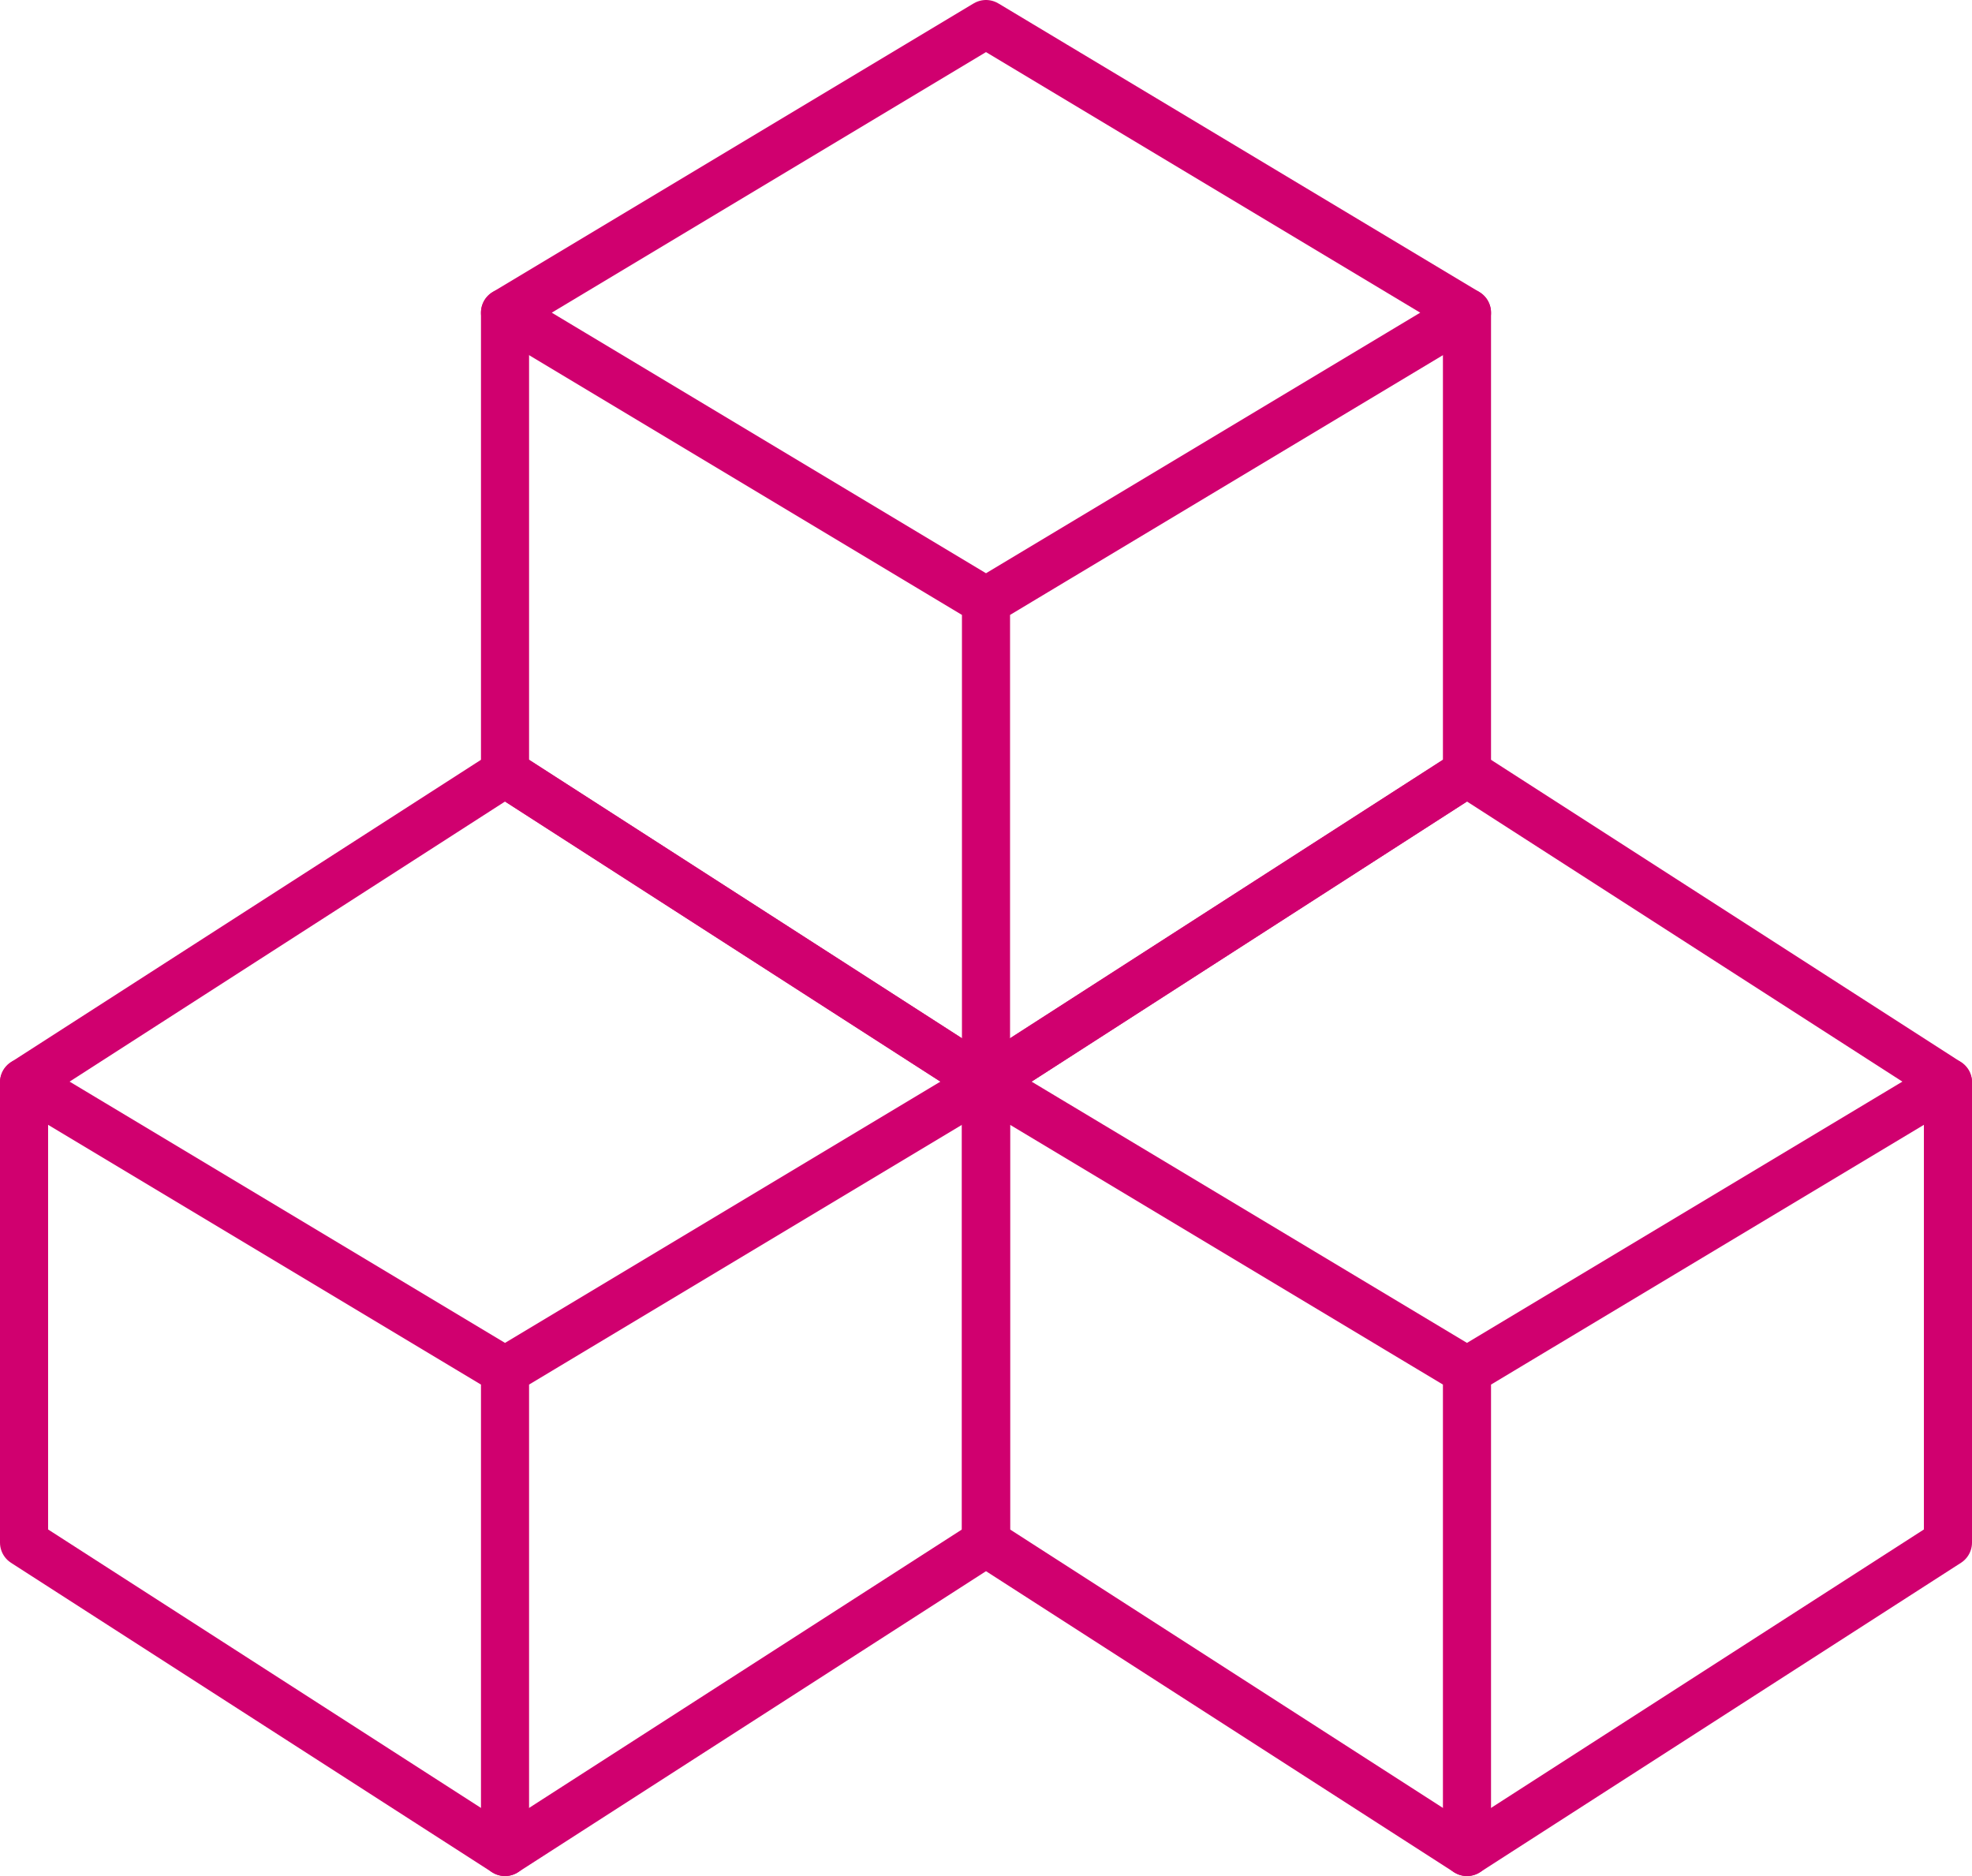 <svg xmlns="http://www.w3.org/2000/svg" width="82" height="78" viewBox="0 0 82 78">
    <g fill="none" fill-rule="evenodd" stroke="#D0006F" stroke-linecap="round" stroke-linejoin="round" stroke-width="2">
        <path d="M61 13v19.136L41 45 21 32.136V13"/>
        <path d="M61 13L41 25 21 13 41 1zM41 25v20M81 45v19.136L61 77 41 64.136V45"/>
        <path d="M81 45L61 57 41 45l20-12.864zM61 57v20M41 45v19.136L21 77 1 64.136V45"/>
        <path d="M41 45L21 57 1 45l20-12.864zM21 57v20"/>
    </g>
</svg>
